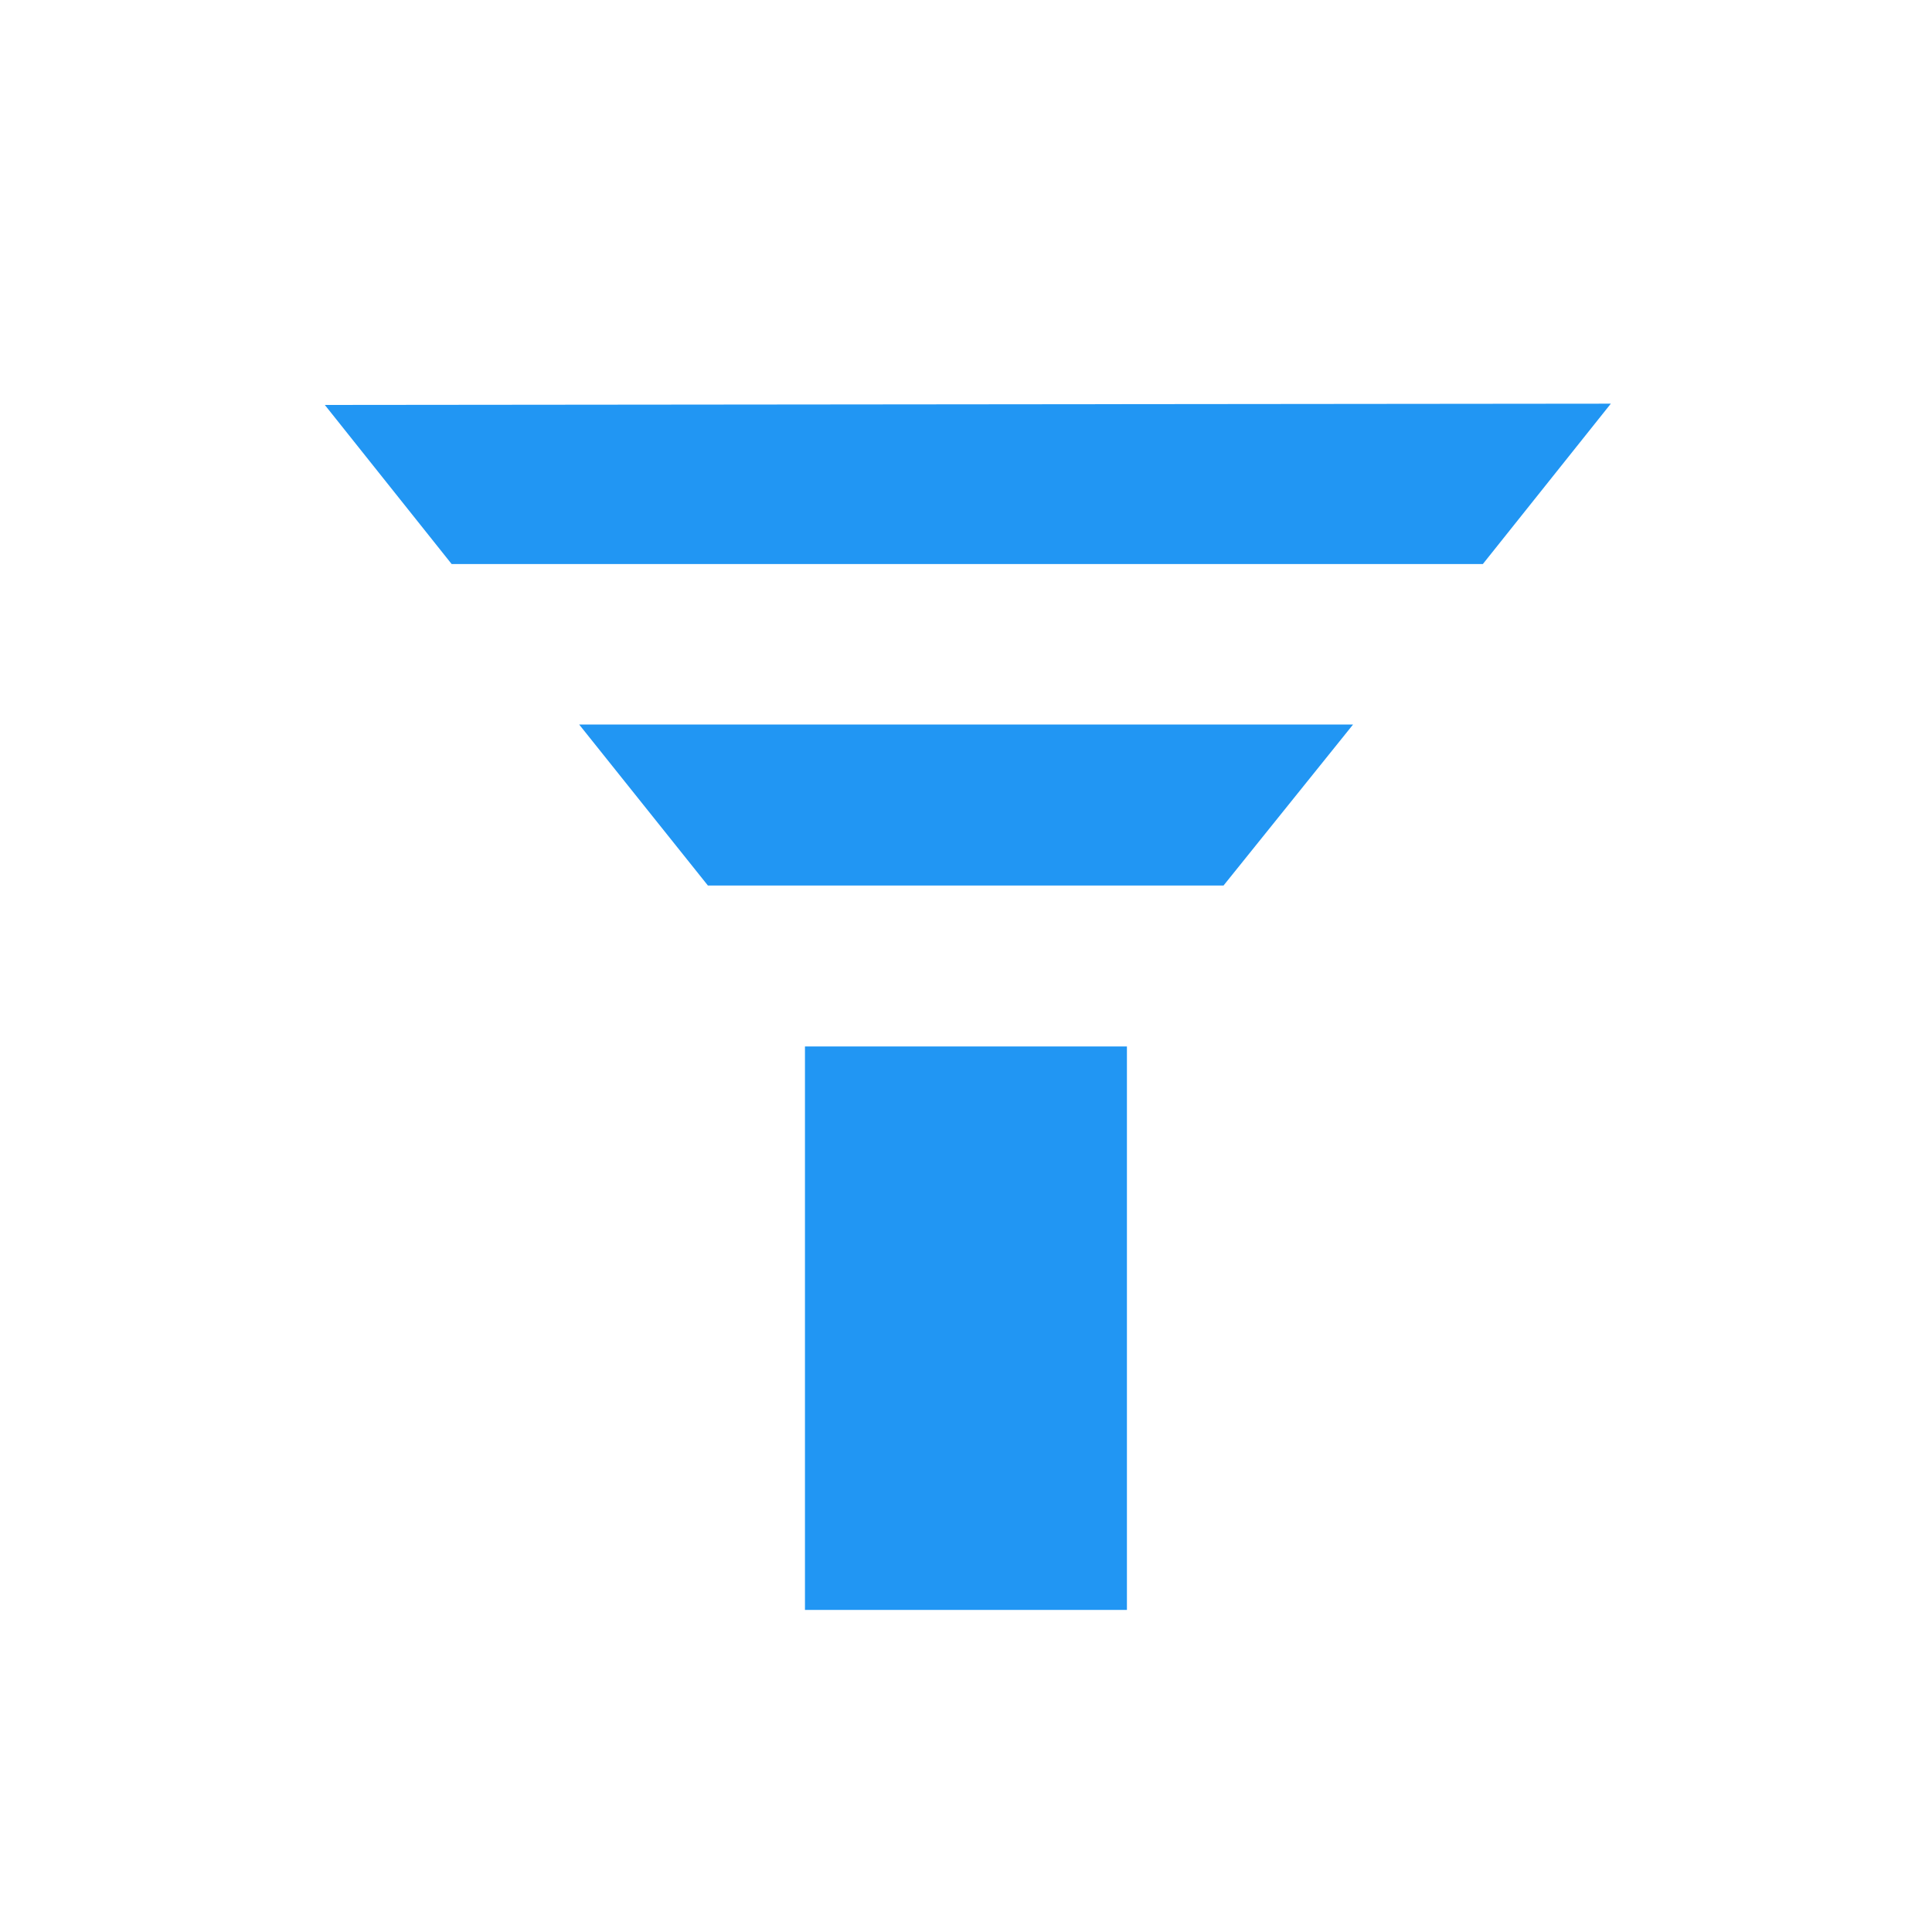 <svg xmlns="http://www.w3.org/2000/svg" viewBox="0 0 17 17"><defs><style>.a{fill:#2196f3;}.b{fill:none;}</style></defs><path class="a" d="M19.386,10.03,8.07,10.041l1.116,1.4h9.074Z" transform="translate(-5.212 -6.478)"/><path class="a" d="M15.523,19.417H20.06L21.2,18H14.39Z" transform="translate(-9.294 -11.625)"/><rect class="a" width="2.833" height="4.958" transform="translate(7.083 9.208)"/><path class="b" d="M0,0H17V17H0Z"/></svg>